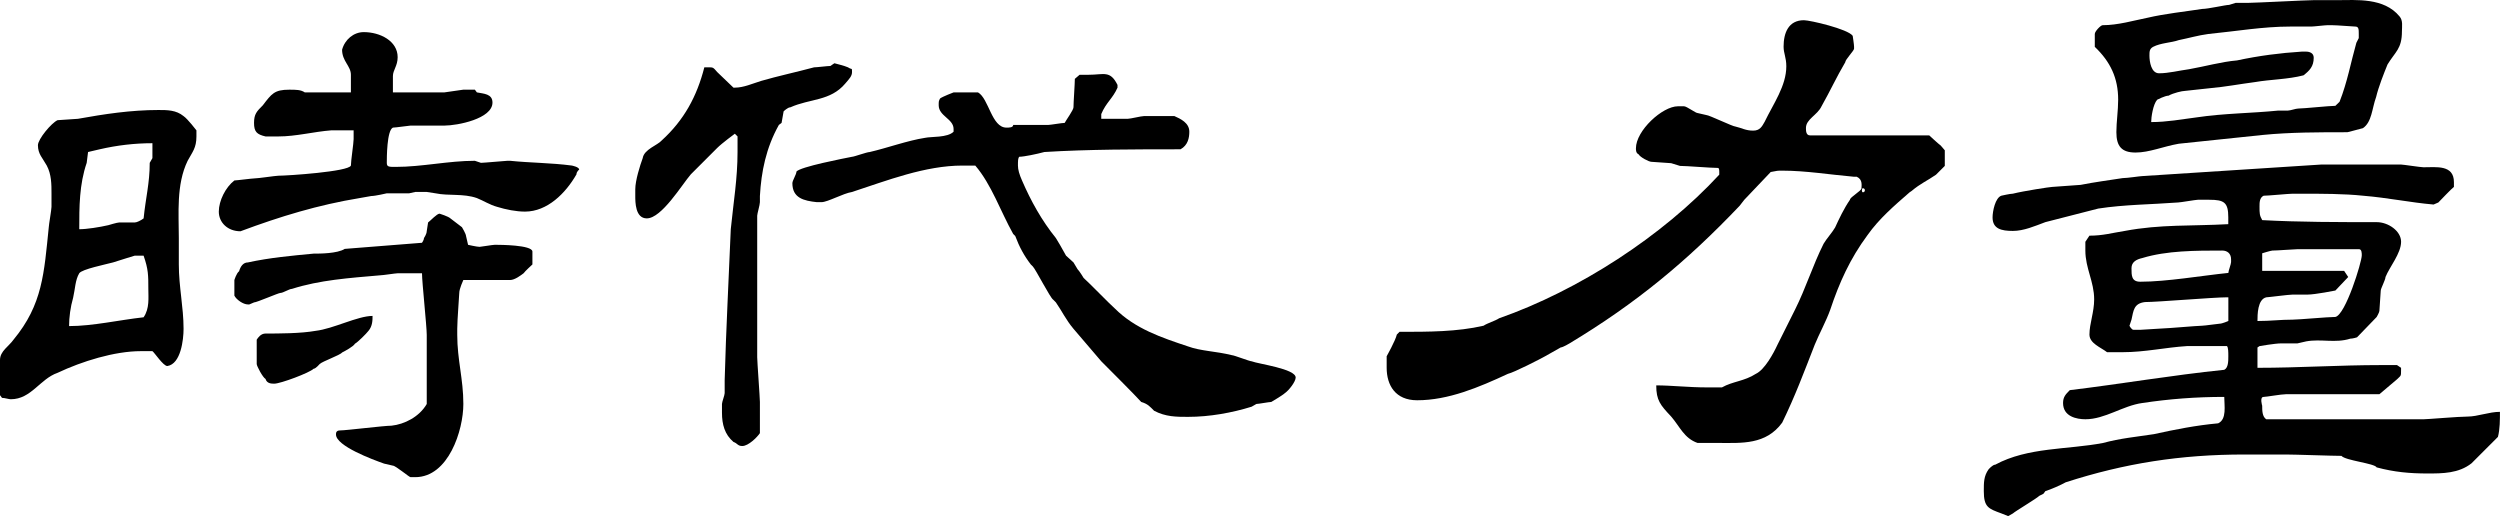 <?xml version="1.0" encoding="utf-8"?>
<!-- Generator: Adobe Illustrator 17.0.0, SVG Export Plug-In . SVG Version: 6.00 Build 0)  -->
<!DOCTYPE svg PUBLIC "-//W3C//DTD SVG 1.1//EN" "http://www.w3.org/Graphics/SVG/1.1/DTD/svg11.dtd">
<svg version="1.1" id="Layer_1" xmlns="http://www.w3.org/2000/svg" xmlns:xlink="http://www.w3.org/1999/xlink" x="0px" y="0px"
	 width="110.153px" height="22.74px" viewBox="0 0 110.153 22.74" enable-background="new 0 0 110.153 22.74" xml:space="preserve">
<g>
	<path d="M0,15.86c0-0.388,0.388-0.597,0.597-0.895c1.283-1.552,1.343-2.925,1.552-4.955c0-0.09,0.12-0.776,0.12-0.896V8.518
		c0-0.388,0-0.835-0.209-1.224C1.88,6.966,1.671,6.787,1.671,6.399c0-0.269,0.597-0.985,0.866-1.104c0.119,0,0.776-0.06,0.896-0.06
		C4.597,5.026,5.76,4.847,6.984,4.847c0.388,0,0.776,0,1.104,0.269c0.179,0.12,0.567,0.627,0.567,0.627v0.269
		c0,0.507-0.179,0.687-0.388,1.074C7.76,8.13,7.879,9.414,7.879,10.488v1.164c0,0.985,0.209,1.88,0.209,2.835
		c0,0.478-0.119,1.552-0.716,1.641c-0.179,0-0.567-0.597-0.657-0.656H6.208c-1.164,0-2.597,0.448-3.671,0.955
		c-0.776,0.269-1.164,1.164-2.06,1.164c-0.089,0-0.269-0.06-0.388-0.06L0,17.413V15.86z M5.939,11.264c0,0-0.687,0.209-0.955,0.298
		c-0.328,0.09-1.373,0.298-1.492,0.478c-0.179,0.298-0.179,0.687-0.269,1.075c-0.12,0.418-0.179,0.865-0.179,1.253
		c1.044,0,2.208-0.269,3.283-0.388c0.269-0.388,0.209-0.865,0.209-1.253c0-0.597,0-0.866-0.209-1.462H5.939z M6.715,6.31
		c-0.776,0-1.552,0.09-2.328,0.269L3.88,6.698L3.82,7.175C3.492,8.13,3.492,9.115,3.492,10.1c0.328,0,0.896-0.089,1.283-0.179
		c0,0,0.388-0.119,0.478-0.119h0.687c0.09,0,0.269-0.089,0.388-0.179c0.089-0.896,0.269-1.552,0.269-2.447l0.119-0.209V6.31z
		 M15.849,8.727c-1.821,0.299-3.492,0.806-5.253,1.463c-0.567,0-0.955-0.388-0.955-0.866s0.298-1.075,0.687-1.373
		c0.089,0,0.776-0.089,0.865-0.089c0.179,0,0.955-0.12,1.075-0.12c0.388,0,3.104-0.179,3.193-0.448c0-0.209,0.12-0.985,0.12-1.164
		V5.743h-0.985c-0.776,0.06-1.552,0.269-2.328,0.269H11.7c-0.388-0.089-0.507-0.209-0.507-0.597c0-0.388,0.12-0.508,0.388-0.776
		c0.388-0.507,0.507-0.687,1.164-0.687c0.298,0,0.507,0,0.686,0.12h2.03V3.295c0-0.388-0.388-0.597-0.388-1.104
		c0.12-0.448,0.508-0.776,0.955-0.776c0.716,0,1.493,0.388,1.493,1.104c0,0.388-0.209,0.567-0.209,0.836v0.716h2.268
		c0.06,0,0.776-0.12,0.836-0.12h0.507l0.089,0.12c0.299,0.06,0.687,0.06,0.687,0.448c0,0.716-1.552,1.015-2.119,1.015h-1.492
		c-0.06,0-0.657,0.089-0.776,0.089c-0.269,0.12-0.269,1.343-0.269,1.552c0,0.179,0.089,0.179,0.388,0.179
		c1.164,0,2.328-0.269,3.492-0.269l0.269,0.09c0.12,0,1.104-0.09,1.164-0.09h0.119c0.866,0.09,1.821,0.09,2.716,0.209
		c0,0,0.328,0.06,0.328,0.179c0,0-0.119,0.089-0.119,0.209c-0.478,0.835-1.284,1.642-2.269,1.642c-0.388,0-0.835-0.089-1.224-0.209
		c-0.328-0.089-0.597-0.269-0.896-0.388c-0.597-0.209-1.253-0.089-1.82-0.209l-0.388-0.06h-0.507l-0.269,0.06h-0.985
		c0,0-0.507,0.12-0.687,0.12L15.849,8.727z M16.923,20.427c-0.507-0.179-2.119-0.776-2.119-1.283c0-0.06,0-0.179,0.179-0.179
		c0.269,0,1.94-0.209,2.268-0.209c0.567-0.06,1.224-0.388,1.552-0.955v-3.044c0-0.388-0.209-2.328-0.209-2.716H17.52
		c-0.09,0-0.657,0.09-0.776,0.09c-1.373,0.119-2.656,0.208-3.88,0.597c-0.119,0-0.388,0.179-0.507,0.179
		c-0.089,0-1.044,0.418-1.164,0.418l-0.209,0.089h-0.06c-0.209,0-0.507-0.209-0.597-0.388v-0.687c0,0,0.089-0.298,0.208-0.388
		c0.06-0.209,0.179-0.388,0.388-0.388c0.955-0.209,1.94-0.298,2.895-0.388c0.269,0,1.044,0,1.373-0.209l3.402-0.269
		c0,0,0.089-0.12,0.089-0.209c0,0,0.12-0.179,0.12-0.298l0.06-0.388c0.12-0.089,0.388-0.388,0.507-0.388c0,0,0.388,0.12,0.478,0.209
		l0.508,0.388c0,0,0.179,0.298,0.179,0.388l0.09,0.388c0,0,0.388,0.089,0.507,0.089c0.06,0,0.567-0.089,0.657-0.089h0.119
		c0.06,0,1.552,0,1.552,0.298v0.567c0,0-0.328,0.298-0.388,0.388c-0.12,0.09-0.388,0.298-0.597,0.298h-2.059
		c0,0-0.179,0.388-0.179,0.567c0,0.119-0.089,1.194-0.089,1.582v0.269c0,1.104,0.269,1.94,0.269,3.044
		c0,1.164-0.657,3.224-2.119,3.224h-0.209c-0.06,0-0.657-0.507-0.776-0.507L16.923,20.427z M11.312,14.965
		c0.06-0.09,0.179-0.269,0.388-0.269c0.567,0,1.552,0,2.208-0.119c0.776-0.089,1.851-0.657,2.507-0.657c0,0.179,0,0.448-0.179,0.657
		c-0.089,0.119-0.478,0.507-0.597,0.567c-0.06,0.12-0.448,0.329-0.567,0.388c-0.089,0.119-0.865,0.388-0.985,0.507
		c0,0-0.179,0.209-0.269,0.209c-0.179,0.179-1.462,0.657-1.731,0.657c-0.12,0-0.328,0-0.388-0.209
		c-0.119-0.06-0.388-0.567-0.388-0.657V14.965z"/>
	<path d="M31.811,17.8c0-0.089,0.119-0.388,0.119-0.478v-0.567c0.06-2.268,0.179-4.417,0.269-6.656
		c0.12-1.194,0.298-2.238,0.298-3.402V6.011l-0.119-0.119c0,0-0.567,0.417-0.776,0.626l-1.164,1.164
		c-0.388,0.448-1.284,1.94-1.94,1.94c-0.507,0-0.507-0.716-0.507-0.985V8.339c0-0.388,0.208-1.045,0.328-1.373
		c0.06-0.388,0.657-0.567,0.835-0.776c0.985-0.896,1.552-1.94,1.88-3.224h0.179c0.209,0,0.209,0,0.388,0.209l0.716,0.687h0.06
		c0.388,0,0.776-0.179,1.164-0.298c0.716-0.209,1.552-0.388,2.328-0.597c0.12,0,0.597-0.06,0.717-0.06l0.179-0.12
		c0,0,0.478,0.12,0.597,0.179c0.179,0.12,0.179,0,0.179,0.209c0,0.179-0.12,0.298-0.299,0.507C36.586,4.46,35.69,4.34,34.825,4.728
		c-0.119,0-0.298,0.179-0.298,0.179l-0.09,0.508l-0.119,0.089c-0.567,1.015-0.776,2.059-0.836,3.134v0.269
		c0,0.12-0.119,0.507-0.119,0.597v6.238c0,0.179,0.119,1.791,0.119,1.97v1.373c-0.119,0.179-0.507,0.567-0.776,0.567
		c-0.209,0-0.209-0.119-0.388-0.179c-0.388-0.328-0.507-0.776-0.507-1.283V17.8z M48.524,15.92L47.3,14.488
		c-0.328-0.388-0.507-0.776-0.776-1.164l-0.119-0.12c-0.12-0.06-0.776-1.343-0.896-1.462l-0.09-0.089
		c-0.298-0.388-0.507-0.776-0.686-1.254l-0.09-0.089c-0.567-1.015-0.955-2.179-1.671-3.015h-0.567c-1.642,0-3.313,0.657-4.865,1.164
		c-0.388,0.06-1.075,0.448-1.343,0.448h-0.209c-0.567-0.06-1.075-0.179-1.075-0.835c0-0.12,0.179-0.388,0.179-0.508
		c0.12-0.208,2.149-0.597,2.448-0.656c0.089,0,0.656-0.209,0.776-0.209c0.776-0.179,1.671-0.507,2.447-0.627
		c0.269-0.06,0.985,0,1.253-0.269V5.683c0-0.448-0.656-0.567-0.656-1.045c0-0.179,0-0.179,0.06-0.298
		c0.119-0.089,0.597-0.269,0.597-0.269h1.075c0.478,0.269,0.597,1.552,1.253,1.552c0.119,0,0.298,0,0.298-0.119h1.552
		c0.089,0,0.597-0.089,0.716-0.089c0.06-0.12,0.388-0.567,0.388-0.687c0-0.209,0.06-1.045,0.06-1.254l0.209-0.179h0.388
		c0.687,0,0.955-0.209,1.283,0.447v0.12c-0.208,0.478-0.507,0.657-0.716,1.164v0.209h1.164c0.12,0,0.597-0.12,0.716-0.12h1.343
		c0.269,0.12,0.657,0.299,0.657,0.687c0,0.269-0.06,0.597-0.388,0.776c-1.94,0-4.059,0-5.999,0.12
		c-0.328,0.089-0.896,0.209-1.104,0.209c-0.06,0.06-0.06,0.179-0.06,0.388c0,0.179,0.06,0.388,0.179,0.657
		c0.388,0.896,0.865,1.761,1.492,2.537l0.179,0.298l0.269,0.478l0.328,0.298l0.179,0.298c0.09,0.09,0.269,0.388,0.269,0.388
		c0.209,0.179,1.164,1.164,1.373,1.343c0.896,0.896,2.06,1.283,3.224,1.671c0.567,0.209,1.224,0.209,1.94,0.388
		c0.089,0,0.776,0.269,0.865,0.269c0.298,0.119,1.94,0.328,1.94,0.716c0,0.179-0.298,0.567-0.478,0.687
		c-0.089,0.09-0.597,0.388-0.597,0.388c-0.09,0-0.567,0.089-0.657,0.089l-0.209,0.12c-0.865,0.269-1.85,0.448-2.805,0.448
		c-0.508,0-0.985,0-1.493-0.269c-0.179-0.179-0.269-0.299-0.567-0.388C50.017,17.413,48.853,16.249,48.524,15.92z"/>
	<path d="M74.797,19.517c-0.597-0.209-0.776-0.716-1.164-1.164c-0.478-0.507-0.657-0.716-0.657-1.373
		c0.657,0,1.433,0.089,2.208,0.089h0.687c0.478-0.269,0.985-0.269,1.492-0.597c0.388-0.179,0.776-0.896,0.955-1.283l0.776-1.552
		c0.478-0.955,0.776-1.94,1.254-2.895c0.119-0.209,0.388-0.507,0.507-0.716c0.179-0.388,0.388-0.835,0.656-1.224
		c0-0.12,0.508-0.388,0.508-0.507c0-0.12,0.06-0.388-0.209-0.507h-0.12c-1.044-0.09-2.119-0.269-3.164-0.269
		c-0.209,0-0.209,0-0.507,0.06l-1.164,1.224L76.648,9.07c-2.328,2.447-4.566,4.298-7.491,6.059c0,0-0.298,0.179-0.388,0.179
		l-0.687,0.388c-0.209,0.119-1.373,0.716-1.642,0.776c-1.283,0.597-2.626,1.164-3.999,1.164c-0.955,0-1.343-0.657-1.343-1.433
		v-0.507c0,0,0.388-0.687,0.448-0.955l0.119-0.12c1.284,0,2.537,0,3.701-0.269c0.179-0.119,0.507-0.209,0.687-0.328
		c3.492-1.224,7.193-3.611,9.7-6.328V7.578c0-0.06,0-0.179-0.06-0.179c-0.328,0-1.373-0.089-1.671-0.089l-0.388-0.12
		c-0.09,0-0.776-0.06-0.866-0.06c-0.12,0-0.507-0.209-0.567-0.328c-0.12-0.06-0.12-0.179-0.12-0.269c0-0.776,1.164-1.85,1.851-1.85
		h0.269c0.119,0,0.507,0.298,0.597,0.298l0.388,0.089c0.119,0,1.164,0.507,1.283,0.507c0.269,0.06,0.448,0.179,0.776,0.179
		c0.298,0,0.388-0.179,0.507-0.388c0.388-0.806,0.955-1.582,0.955-2.448c0-0.388-0.12-0.567-0.12-0.865
		c0-0.597,0.209-1.164,0.896-1.164c0.269,0,1.94,0.388,2.149,0.687c0,0,0.06,0.388,0.06,0.478v0.089
		c0,0.089-0.388,0.478-0.388,0.597c-0.388,0.657-0.657,1.254-1.045,1.94c-0.179,0.388-0.687,0.567-0.687,0.955
		c0,0.119,0,0.328,0.179,0.328h5.253c0,0,0.418,0.388,0.507,0.448l0.179,0.209V7.31l-0.388,0.388
		c-0.388,0.269-0.686,0.388-1.074,0.716l-0.089,0.06c-0.687,0.597-1.343,1.164-1.851,1.88c-0.776,1.045-1.254,2.119-1.642,3.283
		c-0.179,0.507-0.507,1.104-0.687,1.552c-0.478,1.224-0.866,2.268-1.433,3.432c-0.716,0.985-1.791,0.896-2.776,0.896H74.797z
		 M82.08,8.473c0.119,0,0.119-0.179,0-0.179C82.021,8.294,82.021,8.473,82.08,8.473z"/>
	<path d="M102.273,7.25h3.522c0.089,0,0.866,0.12,0.985,0.12c0.567,0,1.343-0.12,1.343,0.657v0.209
		c-0.12,0.089-0.567,0.567-0.687,0.686l-0.209,0.09c-1.044-0.09-2-0.298-3.104-0.388c-0.836-0.089-1.851-0.089-2.716-0.089h-0.388
		c-0.179,0-1.075,0.089-1.283,0.089c-0.179,0.09-0.179,0.298-0.179,0.478c0,0.298,0,0.388,0.119,0.597
		c1.612,0.089,3.403,0.089,5.044,0.089c0.508,0,1.075,0.388,1.075,0.866c0,0.507-0.507,1.104-0.687,1.552
		c0,0.12-0.209,0.507-0.209,0.597c0,0.119-0.06,0.776-0.06,0.895c0,0.06-0.12,0.269-0.12,0.269l-0.865,0.895
		c0,0-0.179,0.06-0.298,0.06c-0.657,0.208-1.284,0-1.94,0.119l-0.388,0.089h-0.716c-0.269,0-0.955,0.12-0.955,0.12l-0.09,0.06v0.896
		c1.821,0,3.612-0.12,5.432-0.12h0.716l0.179,0.12v0.089c0,0.298,0,0.239-0.179,0.418l-0.776,0.657h-4.119
		c-0.209,0-0.866,0.119-0.985,0.119c-0.179,0-0.06,0.388-0.06,0.388c0,0.209,0,0.478,0.179,0.597h6.924
		c0.179,0,1.552-0.119,1.94-0.119c0.448,0,0.955-0.209,1.433-0.209c0,0.328,0,0.776-0.089,1.104l-1.164,1.164
		c-0.567,0.448-1.283,0.448-1.94,0.448c-0.776,0-1.462-0.06-2.239-0.269c-0.089-0.179-1.373-0.298-1.552-0.507
		c-0.388,0-2.06-0.06-2.447-0.06h-1.821c-2.835,0-5.283,0.388-7.879,1.224c-0.209,0.119-0.687,0.328-0.896,0.388l-0.089,0.119
		l-0.179,0.089c-0.119,0.12-1.074,0.687-1.164,0.776l-0.209,0.119l-0.298-0.119c-0.567-0.209-0.776-0.269-0.776-0.985
		c0-0.388,0-0.657,0.209-0.955c0,0,0.179-0.209,0.298-0.209c1.433-0.776,3.194-0.657,4.746-0.955
		c0.776-0.209,1.462-0.269,2.238-0.388c0.955-0.209,1.851-0.388,2.835-0.478c0.388-0.179,0.269-0.776,0.269-1.164
		c-1.253,0-2.417,0.09-3.611,0.269c-0.865,0.12-1.642,0.716-2.507,0.716c-0.388,0-0.985-0.119-0.985-0.716
		c0-0.269,0.119-0.388,0.298-0.567c2.238-0.269,4.477-0.657,6.805-0.896c0.179-0.089,0.179-0.388,0.179-0.597
		c0-0.179,0-0.388-0.06-0.448h-1.761c-0.955,0.06-1.851,0.269-2.835,0.269h-0.687c-0.269-0.209-0.776-0.388-0.776-0.776
		c0-0.478,0.208-0.985,0.208-1.552c0-0.776-0.388-1.373-0.388-2.149v-0.388l0.179-0.269c0.597,0,0.985-0.119,1.552-0.208
		c1.582-0.299,2.955-0.209,4.566-0.299V9.578c0-0.657-0.179-0.776-0.835-0.776h-0.507c-0.09,0-0.776,0.119-0.866,0.119
		c-1.194,0.09-2.358,0.09-3.522,0.269l-2.328,0.597c-0.478,0.179-0.955,0.388-1.433,0.388c-0.507,0-0.895-0.09-0.895-0.597
		c0-0.269,0.119-0.865,0.388-0.955c0,0,0.388-0.089,0.507-0.089c0.478-0.12,1.642-0.298,1.731-0.298c0.089,0,1.164-0.09,1.253-0.09
		c0.597-0.119,1.283-0.209,1.851-0.298c0.208,0,0.776-0.089,0.865-0.089 M95.999,6.333c-0.687,0.12-1.295,0.388-1.903,0.388
		c-0.608,0-0.846-0.269-0.846-0.896c0-0.448,0.079-0.955,0.079-1.433c0-0.955-0.343-1.671-1.03-2.328V1.498
		c0-0.119,0.264-0.388,0.343-0.388c0.687,0,1.375-0.208,1.982-0.328c0.767-0.179,1.639-0.269,2.405-0.388
		c0.264,0,1.031-0.179,1.19-0.179l0.291-0.09h0.582c0.264,0,2.564-0.119,2.854-0.119h1.031c0.846,0,2.062-0.12,2.749,0.716
		c0.159,0.179,0.106,0.448,0.106,0.657c0,0.776-0.291,0.895-0.635,1.462c-0.158,0.388-0.396,0.985-0.502,1.433
		c-0.185,0.507-0.185,1.104-0.582,1.373l-0.449,0.119l-0.238,0.06c-1.242,0-2.511,0-3.727,0.12 M101.602,2.274
		c0.158,0,0.343,0.06,0.343,0.269c0,0.388-0.185,0.567-0.449,0.776c-0.687,0.179-1.454,0.179-2.141,0.298
		c-0.687,0.089-1.295,0.209-1.982,0.269c-0.08,0-1.031,0.12-1.11,0.12c-0.106,0-0.502,0.089-0.713,0.209
		c-0.159,0-0.502,0.179-0.502,0.179c-0.185,0.209-0.264,0.776-0.264,0.985c0.687,0,1.322-0.119,2.009-0.208
		c1.189-0.179,2.405-0.179,3.595-0.299h0.423c0.106,0,0.343-0.089,0.449-0.089c0.238,0,1.374-0.12,1.639-0.12l0.185-0.179
		c0.344-0.866,0.502-1.761,0.74-2.597l0.106-0.209V1.498c0-0.209,0-0.328-0.158-0.328c-0.106,0-0.793-0.06-1.031-0.06h-0.185
		c-0.106,0-0.608,0.06-0.713,0.06h-0.925c-1.216,0-2.405,0.209-3.621,0.328c-0.449,0.06-0.846,0.179-1.295,0.269
		c-0.344,0.12-0.793,0.12-1.136,0.298c-0.159,0.09-0.159,0.209-0.159,0.388c0,0.269,0.079,0.776,0.423,0.776
		c0.423,0,0.872-0.119,1.321-0.179c0.687-0.12,1.427-0.329,2.114-0.388c0.978-0.209,1.903-0.328,2.855-0.388H101.602z
		 M93.827,14.353c0,0,0.089,0.179,0.179,0.179h0.298c0.089,0,0.896-0.06,0.985-0.06c0.179,0,1.552-0.12,1.731-0.12
		c0.12,0,0.716-0.089,0.776-0.089c0.119,0,0.388-0.12,0.388-0.12V13.1h-0.06c-0.597,0-3.044,0.209-3.611,0.209
		c-0.507,0.06-0.507,0.388-0.597,0.776L93.827,14.353z M98.304,11.428c0-0.269-0.179-0.388-0.388-0.388
		c-1.164,0-2.447,0-3.522,0.329c-0.269,0.06-0.478,0.179-0.478,0.447c0,0.329,0,0.597,0.388,0.597c1.164,0,2.716-0.269,3.88-0.388
		c0-0.089,0.12-0.388,0.12-0.478V11.428z M102.9,12.801c0,0-0.896,0.179-1.224,0.179h-0.657c-0.179,0-1.075,0.12-1.164,0.12
		c-0.388,0.089-0.388,0.776-0.388,1.044c0.597,0,0.985-0.06,1.552-0.06c0.269,0,1.552-0.119,1.88-0.119
		c0.448-0.09,1.164-2.418,1.164-2.716c0-0.089,0-0.269-0.12-0.269h-2.716c-0.12,0-0.896,0.06-1.104,0.06
		c-0.06,0-0.448,0.12-0.448,0.12v0.776h3.611l0.179,0.269L102.9,12.801z"/>
</g>
</svg>
